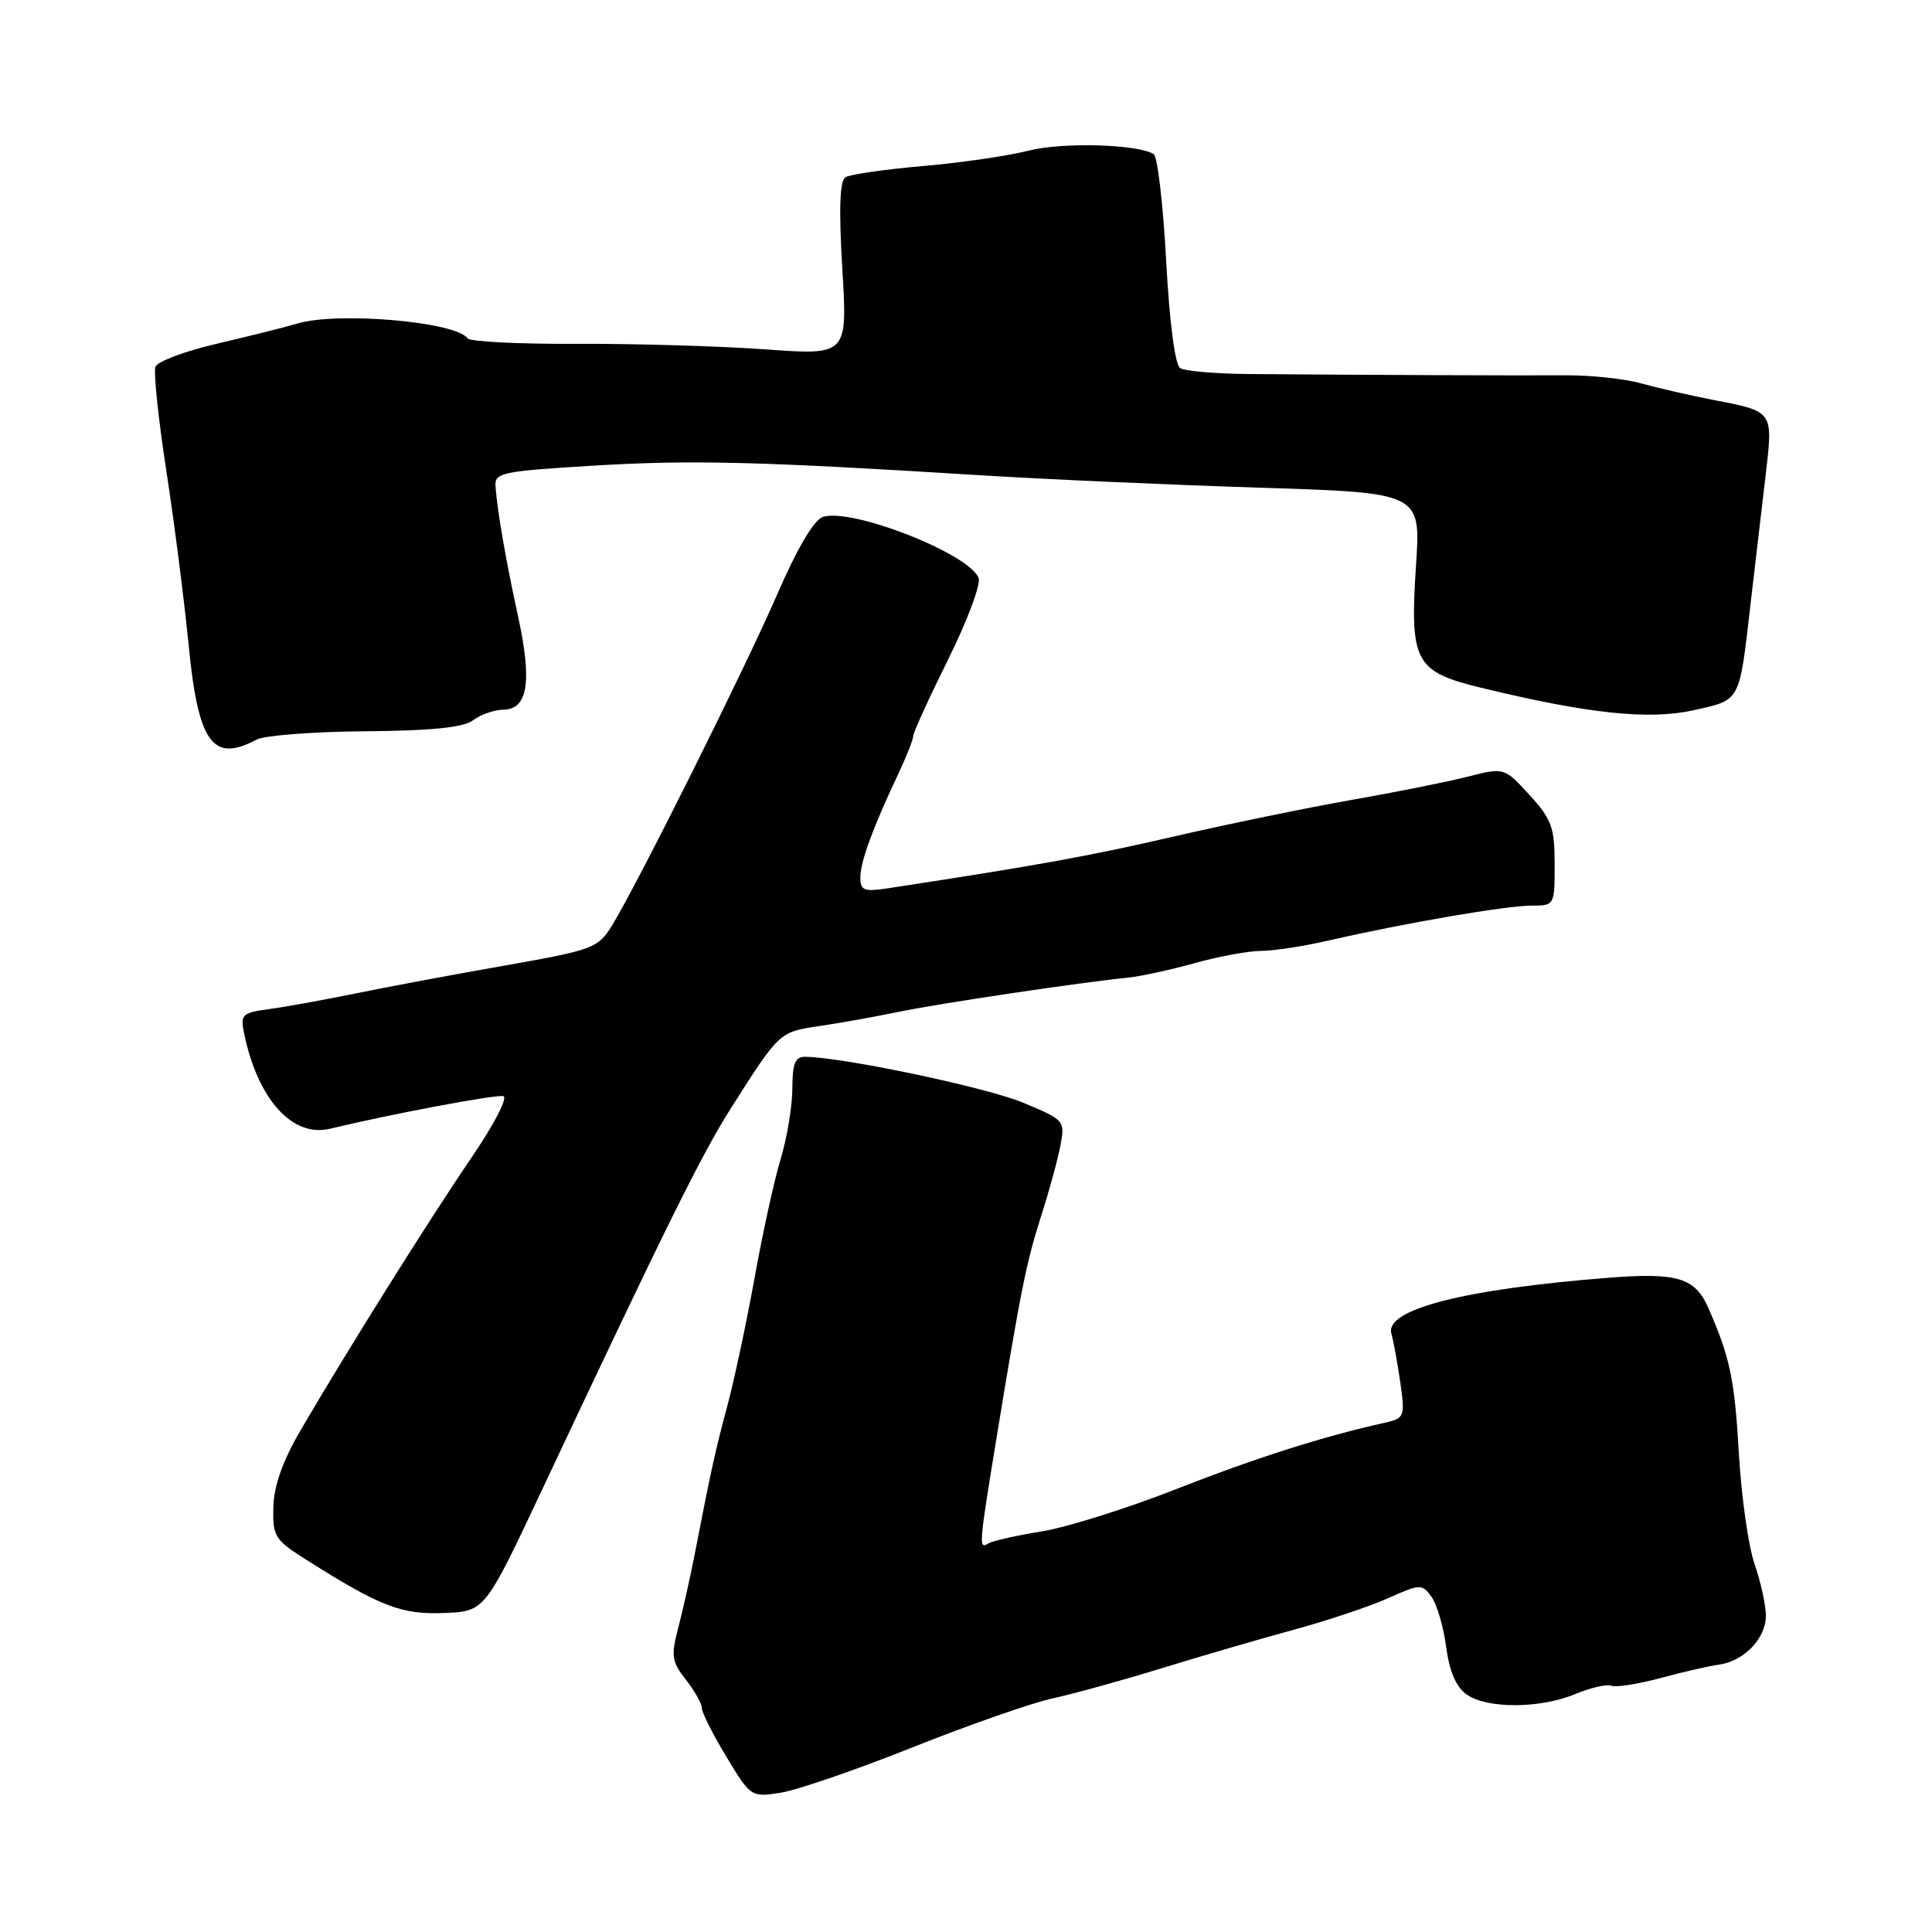 <?xml version="1.0" encoding="UTF-8" standalone="no"?>
<!DOCTYPE svg PUBLIC "-//W3C//DTD SVG 1.1//EN" "http://www.w3.org/Graphics/SVG/1.1/DTD/svg11.dtd" >
<svg xmlns="http://www.w3.org/2000/svg" xmlns:xlink="http://www.w3.org/1999/xlink" version="1.1" viewBox="0 0 256 256">
 <g >
 <path fill="currentColor"
d=" M 120.97 231.51 C 128.41 228.55 136.75 225.63 139.50 225.04 C 142.25 224.44 148.78 222.64 154.00 221.03 C 159.22 219.42 167.10 217.13 171.50 215.93 C 175.90 214.73 181.50 212.86 183.93 211.77 C 188.17 209.87 188.42 209.86 189.67 211.57 C 190.39 212.55 191.27 215.54 191.62 218.21 C 192.06 221.51 192.94 223.55 194.36 224.54 C 197.07 226.44 204.09 226.41 208.73 224.47 C 210.75 223.63 212.90 223.13 213.52 223.37 C 214.14 223.61 217.09 223.14 220.07 222.34 C 223.06 221.53 226.52 220.74 227.77 220.57 C 231.08 220.13 234.00 217.08 233.99 214.10 C 233.98 212.67 233.30 209.59 232.49 207.25 C 231.68 204.91 230.75 198.39 230.42 192.75 C 229.85 182.74 229.25 179.88 226.34 173.26 C 224.61 169.32 222.22 168.60 213.24 169.30 C 193.90 170.82 183.43 173.51 184.37 176.73 C 184.65 177.70 185.18 180.62 185.55 183.20 C 186.19 187.77 186.13 187.93 183.36 188.55 C 175.24 190.36 166.33 193.20 155.79 197.34 C 149.35 199.87 141.36 202.38 138.03 202.92 C 134.71 203.45 131.54 204.17 130.99 204.50 C 129.66 205.33 129.70 204.86 132.01 190.75 C 135.29 170.74 135.98 167.33 137.98 161.05 C 139.04 157.75 140.18 153.56 140.52 151.74 C 141.13 148.49 141.03 148.38 135.53 146.10 C 130.67 144.08 111.88 140.12 106.75 140.03 C 105.35 140.01 105.00 140.86 104.99 144.25 C 104.98 146.59 104.29 150.75 103.46 153.50 C 102.62 156.25 101.07 163.31 100.01 169.20 C 98.95 175.08 97.32 182.73 96.40 186.20 C 94.75 192.34 94.26 194.59 92.04 206.00 C 91.45 209.03 90.47 213.39 89.87 215.70 C 88.89 219.42 89.01 220.19 90.89 222.58 C 92.05 224.06 93.00 225.75 93.00 226.34 C 93.00 226.92 94.46 229.82 96.25 232.78 C 99.48 238.13 99.53 238.16 103.47 237.54 C 105.66 237.19 113.53 234.48 120.97 231.51 Z  M 71.78 197.50 C 88.20 162.59 92.97 152.96 96.84 146.86 C 103.30 136.70 103.25 136.75 108.56 135.96 C 111.28 135.56 115.97 134.72 119.00 134.09 C 124.26 132.99 143.20 130.16 149.50 129.54 C 151.15 129.37 155.11 128.51 158.30 127.62 C 161.49 126.73 165.45 126.00 167.09 126.00 C 168.74 126.00 172.88 125.36 176.29 124.57 C 186.19 122.30 199.59 120.00 202.93 120.00 C 205.99 120.00 206.00 119.97 206.00 114.49 C 206.00 109.63 205.60 108.54 202.66 105.33 C 199.32 101.68 199.32 101.68 194.41 102.93 C 191.71 103.61 184.78 105.00 179.00 106.01 C 173.22 107.03 162.65 109.20 155.50 110.85 C 144.25 113.45 137.79 114.62 117.75 117.69 C 114.47 118.19 114.00 118.01 114.00 116.25 C 114.00 114.19 115.69 109.59 119.08 102.43 C 120.13 100.20 121.00 98.00 121.00 97.55 C 121.00 97.09 123.08 92.53 125.62 87.41 C 128.17 82.28 129.99 77.41 129.67 76.59 C 128.44 73.37 112.89 67.27 109.04 68.49 C 107.87 68.86 105.63 72.65 102.97 78.79 C 98.67 88.68 84.57 116.95 81.09 122.64 C 79.25 125.63 78.62 125.87 66.83 127.95 C 60.05 129.14 51.12 130.81 47.00 131.66 C 42.88 132.50 37.77 133.43 35.65 133.71 C 32.10 134.19 31.84 134.44 32.33 136.86 C 34.13 145.66 38.74 150.78 43.75 149.56 C 51.45 147.69 65.64 145.01 66.68 145.24 C 67.35 145.39 65.48 148.99 62.40 153.50 C 56.81 161.70 46.08 178.82 39.84 189.50 C 37.47 193.55 36.30 196.86 36.22 199.68 C 36.12 203.62 36.38 204.04 40.81 206.82 C 50.42 212.89 53.25 213.97 58.88 213.73 C 64.25 213.50 64.25 213.50 71.78 197.50 Z  M 34.00 98.00 C 35.03 97.45 41.50 96.95 48.38 96.90 C 57.27 96.82 61.42 96.40 62.70 95.43 C 63.69 94.68 65.50 94.05 66.73 94.03 C 69.94 93.99 70.52 90.30 68.66 81.73 C 67.03 74.27 65.94 67.99 65.66 64.50 C 65.51 62.63 66.35 62.45 78.50 61.71 C 91.61 60.92 100.26 61.13 129.50 62.95 C 138.30 63.50 155.12 64.25 166.88 64.62 C 188.27 65.29 188.27 65.29 187.63 74.89 C 186.79 87.71 187.46 88.99 196.21 91.12 C 210.38 94.57 218.51 95.43 224.40 94.11 C 230.70 92.70 230.44 93.18 231.96 80.00 C 232.57 74.78 233.46 67.13 233.95 63.01 C 234.96 54.41 235.05 54.54 227.00 52.99 C 223.97 52.40 219.70 51.42 217.50 50.81 C 215.30 50.19 210.80 49.71 207.50 49.73 C 201.56 49.77 180.97 49.69 165.50 49.56 C 161.10 49.53 156.99 49.17 156.37 48.77 C 155.69 48.32 154.96 42.68 154.52 34.51 C 154.12 27.08 153.38 20.73 152.87 20.42 C 150.73 19.10 140.77 18.82 136.31 19.96 C 133.66 20.64 127.37 21.56 122.31 22.00 C 117.26 22.44 112.63 23.11 112.03 23.48 C 111.27 23.95 111.14 27.68 111.61 35.62 C 112.30 47.08 112.30 47.08 101.40 46.29 C 95.40 45.86 84.20 45.53 76.50 45.56 C 68.80 45.60 62.25 45.27 61.95 44.83 C 60.44 42.63 44.73 41.27 39.40 42.87 C 37.80 43.35 33.03 44.54 28.80 45.53 C 24.56 46.51 20.87 47.89 20.60 48.59 C 20.33 49.30 20.97 55.41 22.01 62.19 C 23.06 68.96 24.40 79.45 25.00 85.50 C 26.27 98.47 28.18 101.11 34.00 98.00 Z "/>
</g>
</svg>